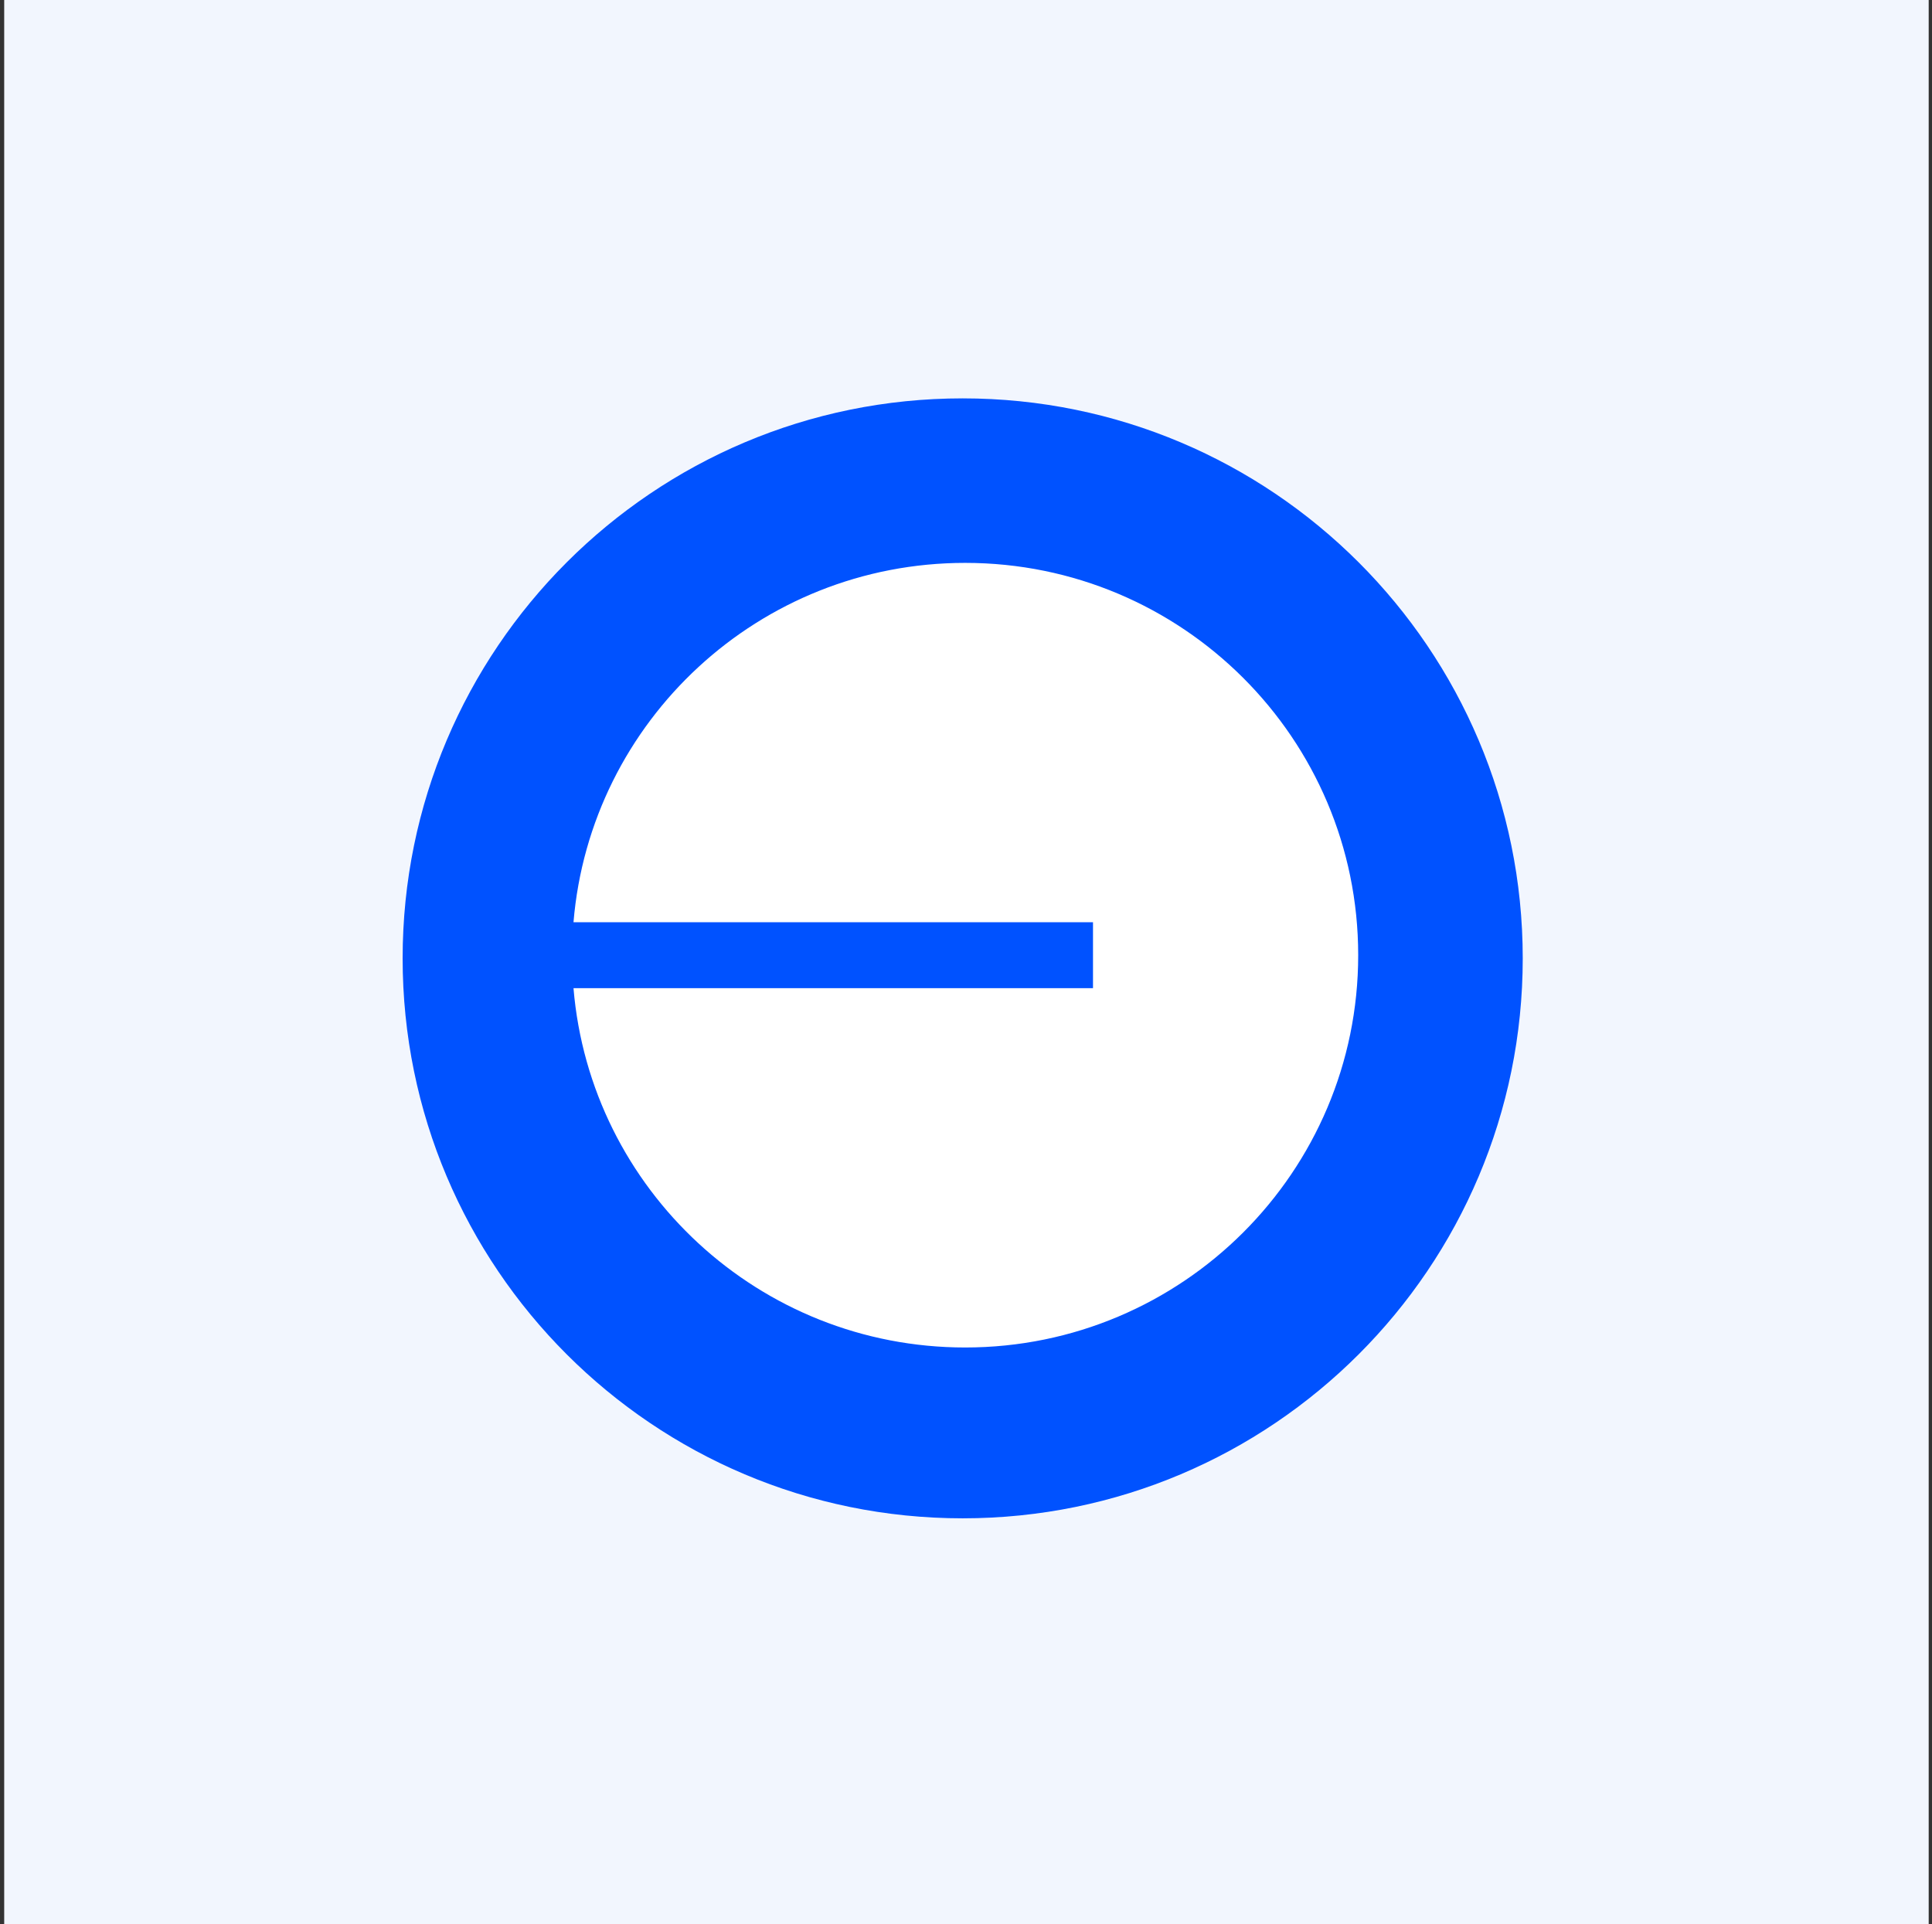 <svg width="257" height="256" viewBox="0 0 257 256" fill="none" xmlns="http://www.w3.org/2000/svg">
<rect x="0" y="0" width="257" height="256" fill="#333333" stroke="none"/>
<rect x="0.559" width="256" height="256" fill="#F2F6FE"/>
<g clip-path="url(#clip0_68_552)">
<path d="M128.059 202C169.204 202 202.559 168.645 202.559 127.5C202.559 86.355 169.204 53 128.059 53C86.914 53 53.559 86.355 53.559 127.5C53.559 168.645 86.914 202 128.059 202Z" fill="#0052FF"/>
<path d="M128.389 179.272C157.264 179.272 180.671 155.904 180.671 127.079C180.671 98.254 157.264 74.887 128.389 74.887C100.994 74.887 78.52 95.92 76.288 122.692H145.394V131.466H76.288C78.52 158.238 100.994 179.272 128.389 179.272Z" fill="white"/>
</g>
<defs>
<clipPath id="clip0_68_552">
<rect width="149" height="149" fill="white" transform="translate(53.559 53)"/>
</clipPath>
</defs>
</svg>

